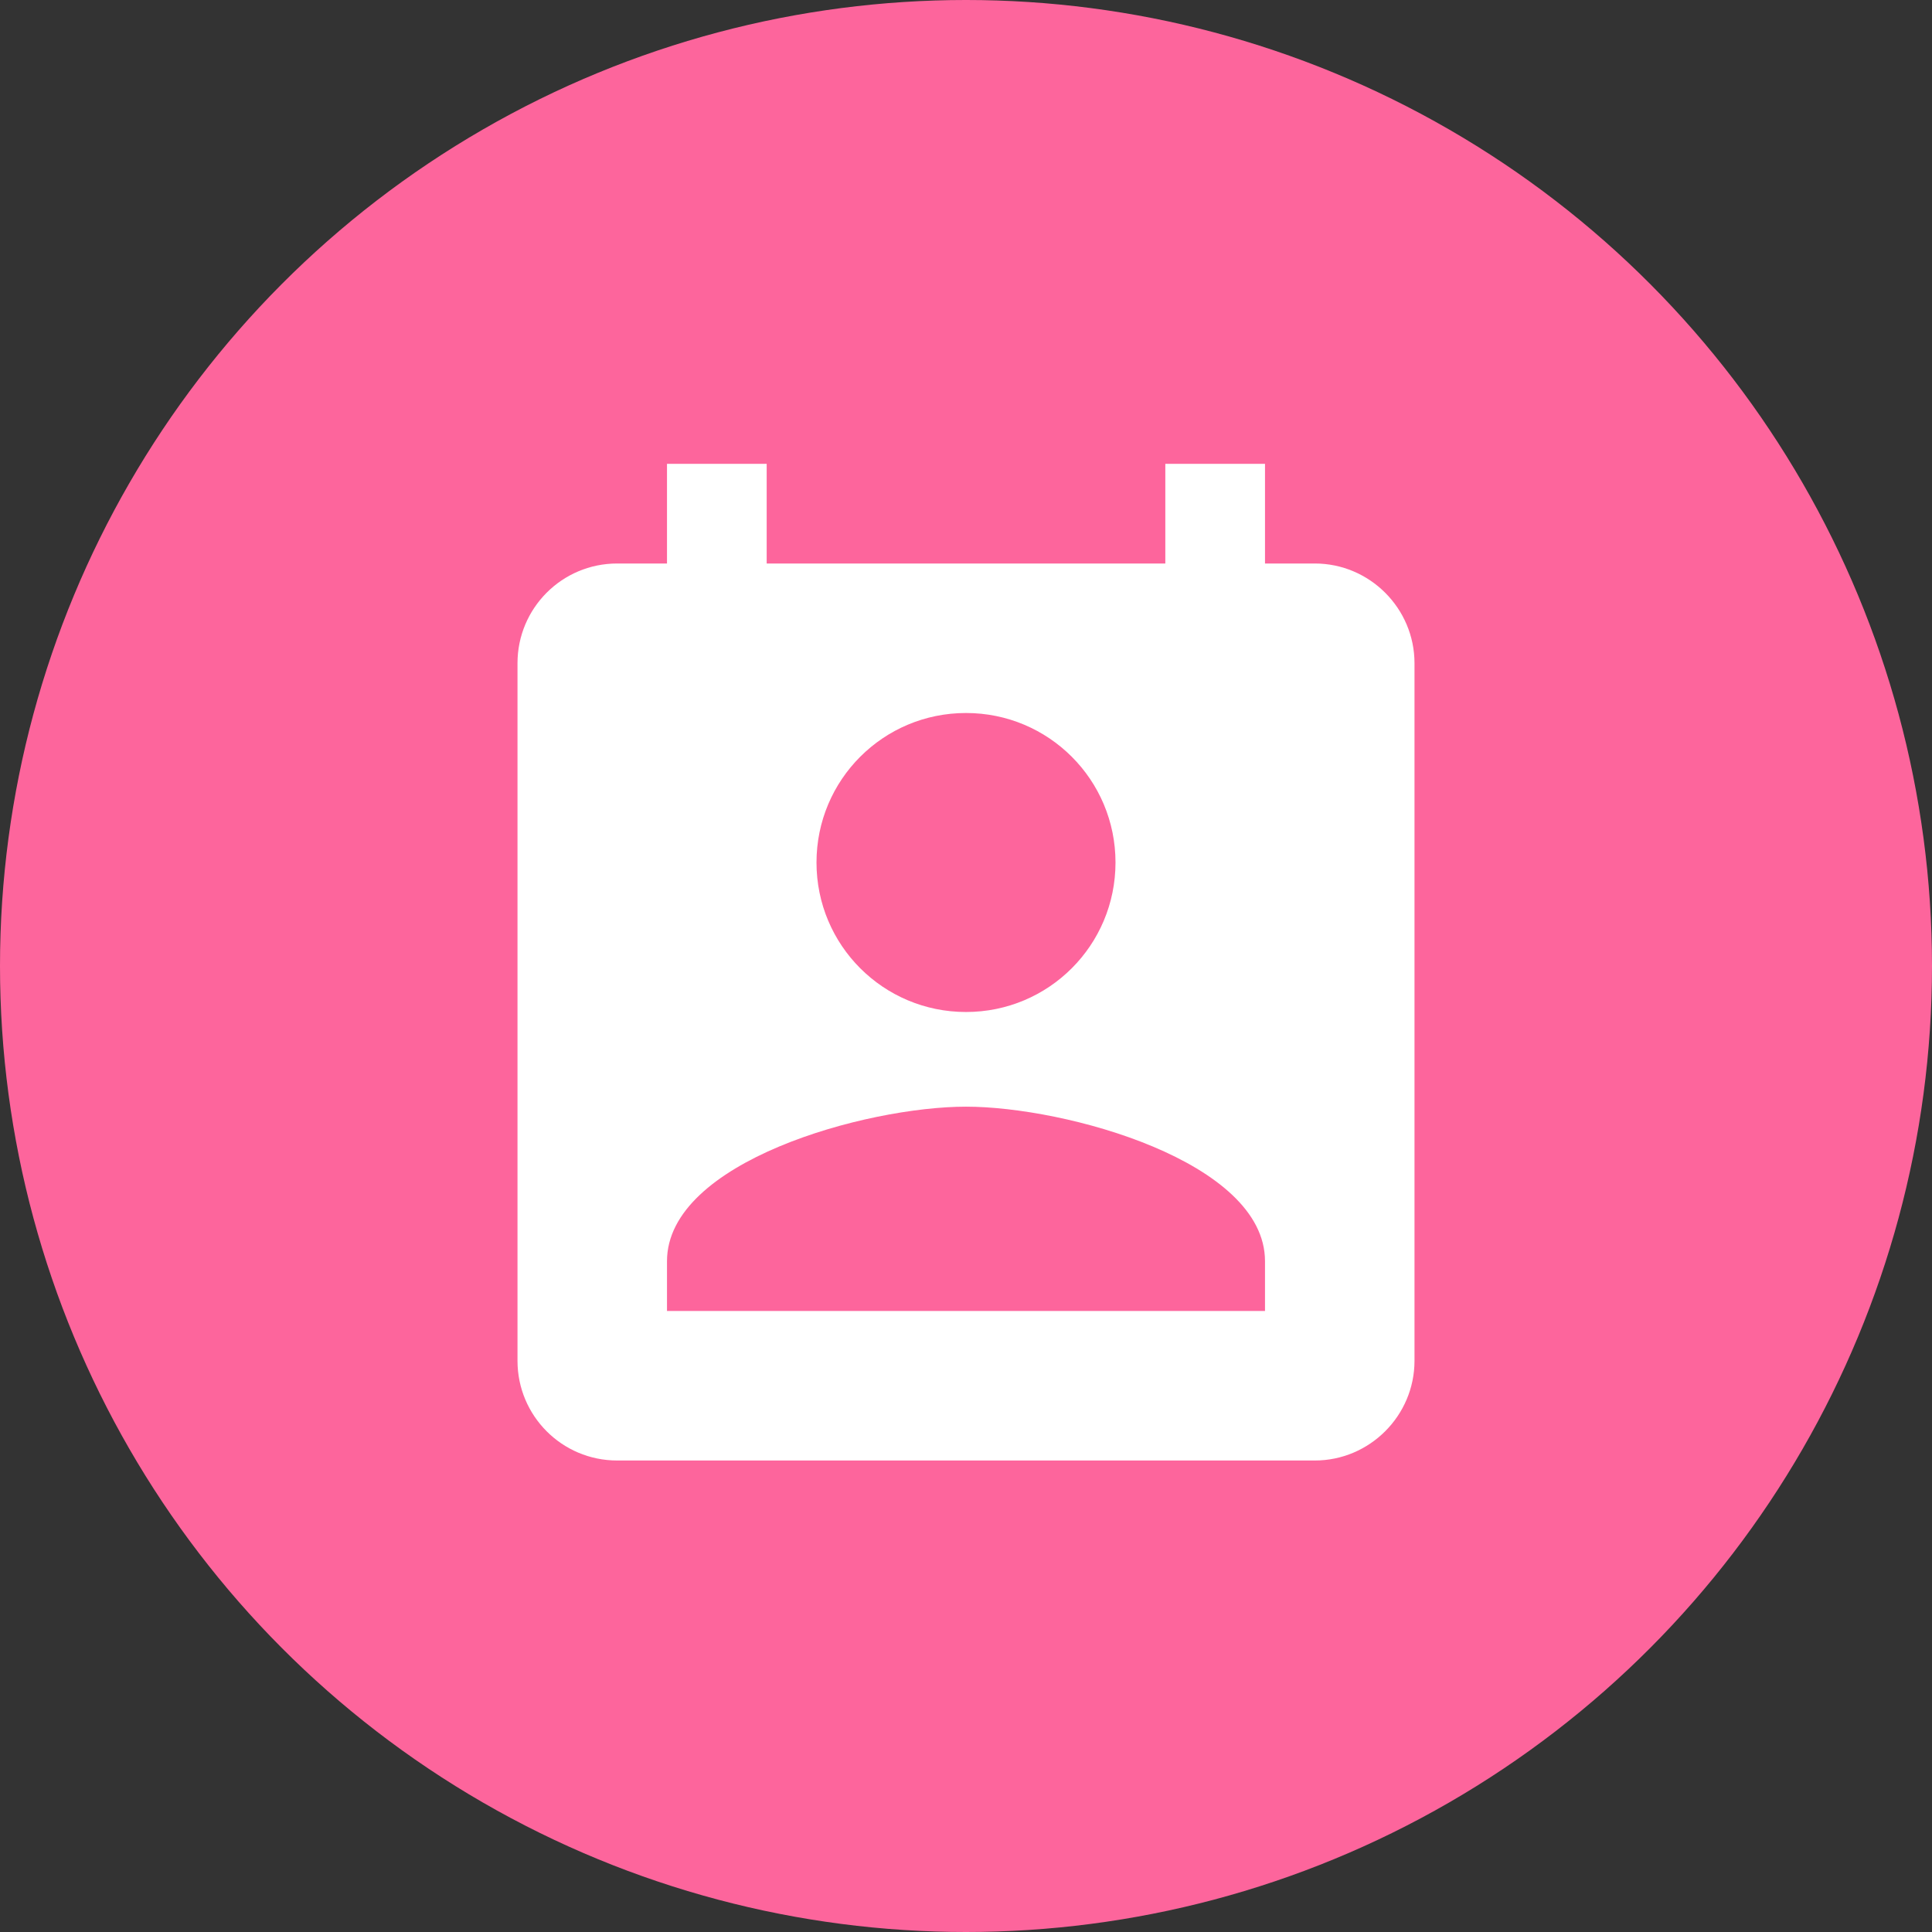<svg width="42" height="42" viewBox="0 0 42 42" fill="none" xmlns="http://www.w3.org/2000/svg">
<rect x="0" y="0" width="42" height="42" fill="#333333" stroke="none"/>
<circle cx="21" cy="21" r="21" fill="#FD659C"/>
<g clip-path="url(#clip0_2_10323)">
<path d="M28.583 12.25H27.5V10.083H25.333V12.25H16.667V10.083H14.5V12.25H13.417C12.214 12.25 11.25 13.225 11.25 14.417V29.583C11.25 30.775 12.214 31.75 13.417 31.75H28.583C29.775 31.75 30.75 30.775 30.75 29.583V14.417C30.75 13.225 29.775 12.25 28.583 12.25ZM21 15.5C22.798 15.5 24.25 16.952 24.25 18.75C24.25 20.548 22.798 22 21 22C19.202 22 17.75 20.548 17.75 18.75C17.75 16.952 19.202 15.5 21 15.5ZM27.5 28.5H14.5V27.417C14.5 25.25 18.833 24.058 21 24.058C23.167 24.058 27.5 25.25 27.5 27.417V28.5Z" fill="white"/>
</g>
<defs>
<clipPath id="clip0_2_10323">
<rect width="26" height="26" fill="white" transform="translate(8 9)"/>
</clipPath>
</defs>
</svg>
